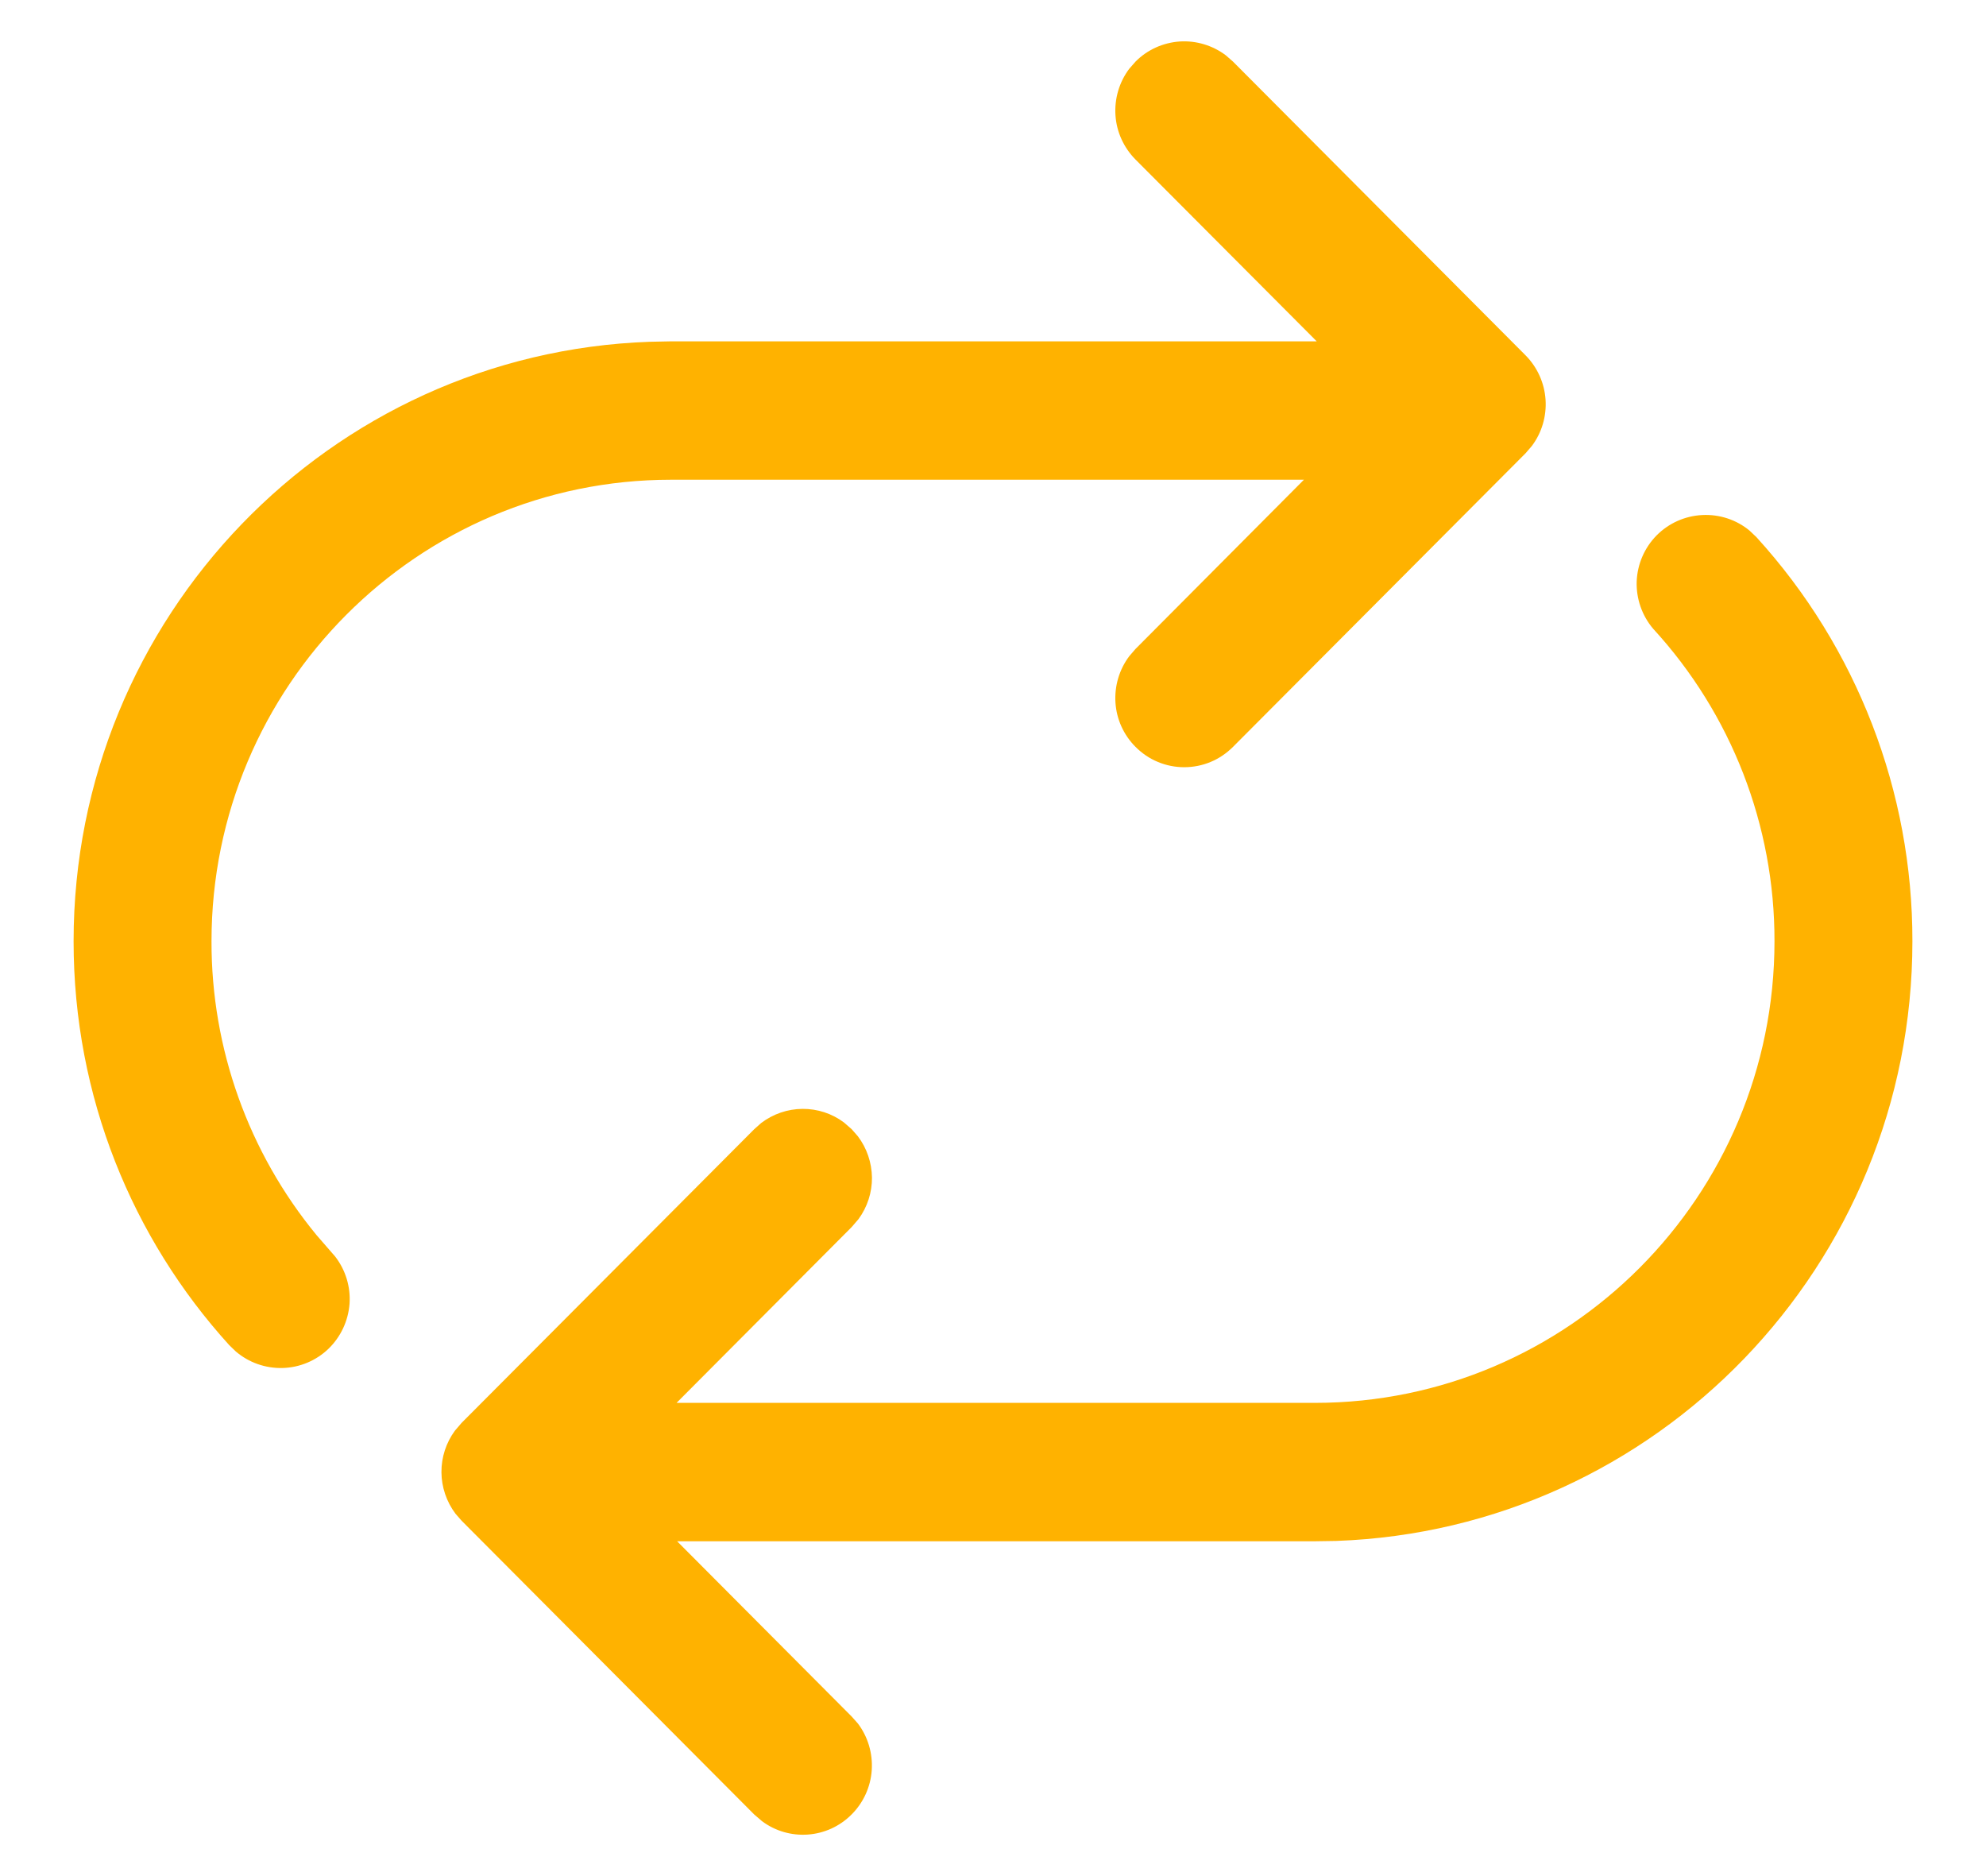 <svg width="18" height="17" viewBox="0 0 18 17" fill="none" xmlns="http://www.w3.org/2000/svg">
<path d="M11.175 0.558L11.111 0.502C10.991 0.411 10.841 0.366 10.691 0.376C10.54 0.387 10.398 0.451 10.292 0.558L10.235 0.623C10.144 0.744 10.1 0.894 10.11 1.045C10.12 1.196 10.185 1.338 10.292 1.446L11.934 3.093H6.083L5.889 3.097C2.988 3.199 0.667 5.592 0.667 8.53C0.667 9.938 1.2 11.222 2.077 12.188L2.137 12.246C2.255 12.347 2.406 12.4 2.561 12.396C2.716 12.392 2.864 12.33 2.976 12.223C3.088 12.115 3.156 11.97 3.168 11.815C3.179 11.661 3.132 11.507 3.037 11.385L2.87 11.193C2.252 10.443 1.915 9.501 1.917 8.529C1.917 6.22 3.783 4.347 6.083 4.347H11.818L10.291 5.881L10.235 5.946C10.144 6.067 10.1 6.217 10.11 6.368C10.12 6.519 10.185 6.661 10.292 6.768C10.35 6.826 10.418 6.873 10.494 6.904C10.57 6.936 10.651 6.952 10.733 6.952C10.815 6.952 10.897 6.936 10.973 6.904C11.048 6.873 11.117 6.826 11.175 6.768L13.827 4.107L13.883 4.042C13.974 3.922 14.018 3.772 14.008 3.621C13.998 3.47 13.933 3.327 13.827 3.22L11.175 0.558ZM15.858 4.809C15.738 4.709 15.584 4.659 15.428 4.667C15.271 4.675 15.124 4.741 15.014 4.852C14.904 4.964 14.84 5.113 14.834 5.269C14.829 5.425 14.882 5.578 14.983 5.697C15.693 6.47 16.085 7.481 16.083 8.529C16.083 10.839 14.217 12.712 11.917 12.712H6.132L7.719 11.119L7.781 11.047C7.861 10.938 7.904 10.806 7.903 10.671C7.901 10.535 7.857 10.404 7.775 10.296L7.719 10.232L7.649 10.171C7.541 10.09 7.409 10.047 7.273 10.048C7.138 10.049 7.007 10.094 6.899 10.176L6.836 10.232L4.184 12.893L4.123 12.964C4.043 13.073 4 13.205 4.001 13.341C4.002 13.476 4.047 13.608 4.128 13.716L4.184 13.78L6.836 16.442L6.906 16.502C7.15 16.685 7.498 16.664 7.719 16.441C7.826 16.334 7.891 16.191 7.901 16.04C7.911 15.889 7.867 15.739 7.776 15.618L7.719 15.554L6.137 13.966H11.917L12.111 13.963C15.012 13.86 17.333 11.467 17.333 8.529C17.335 7.175 16.831 5.868 15.919 4.867L15.858 4.809Z" fill="#FFB200"/>
</svg>
